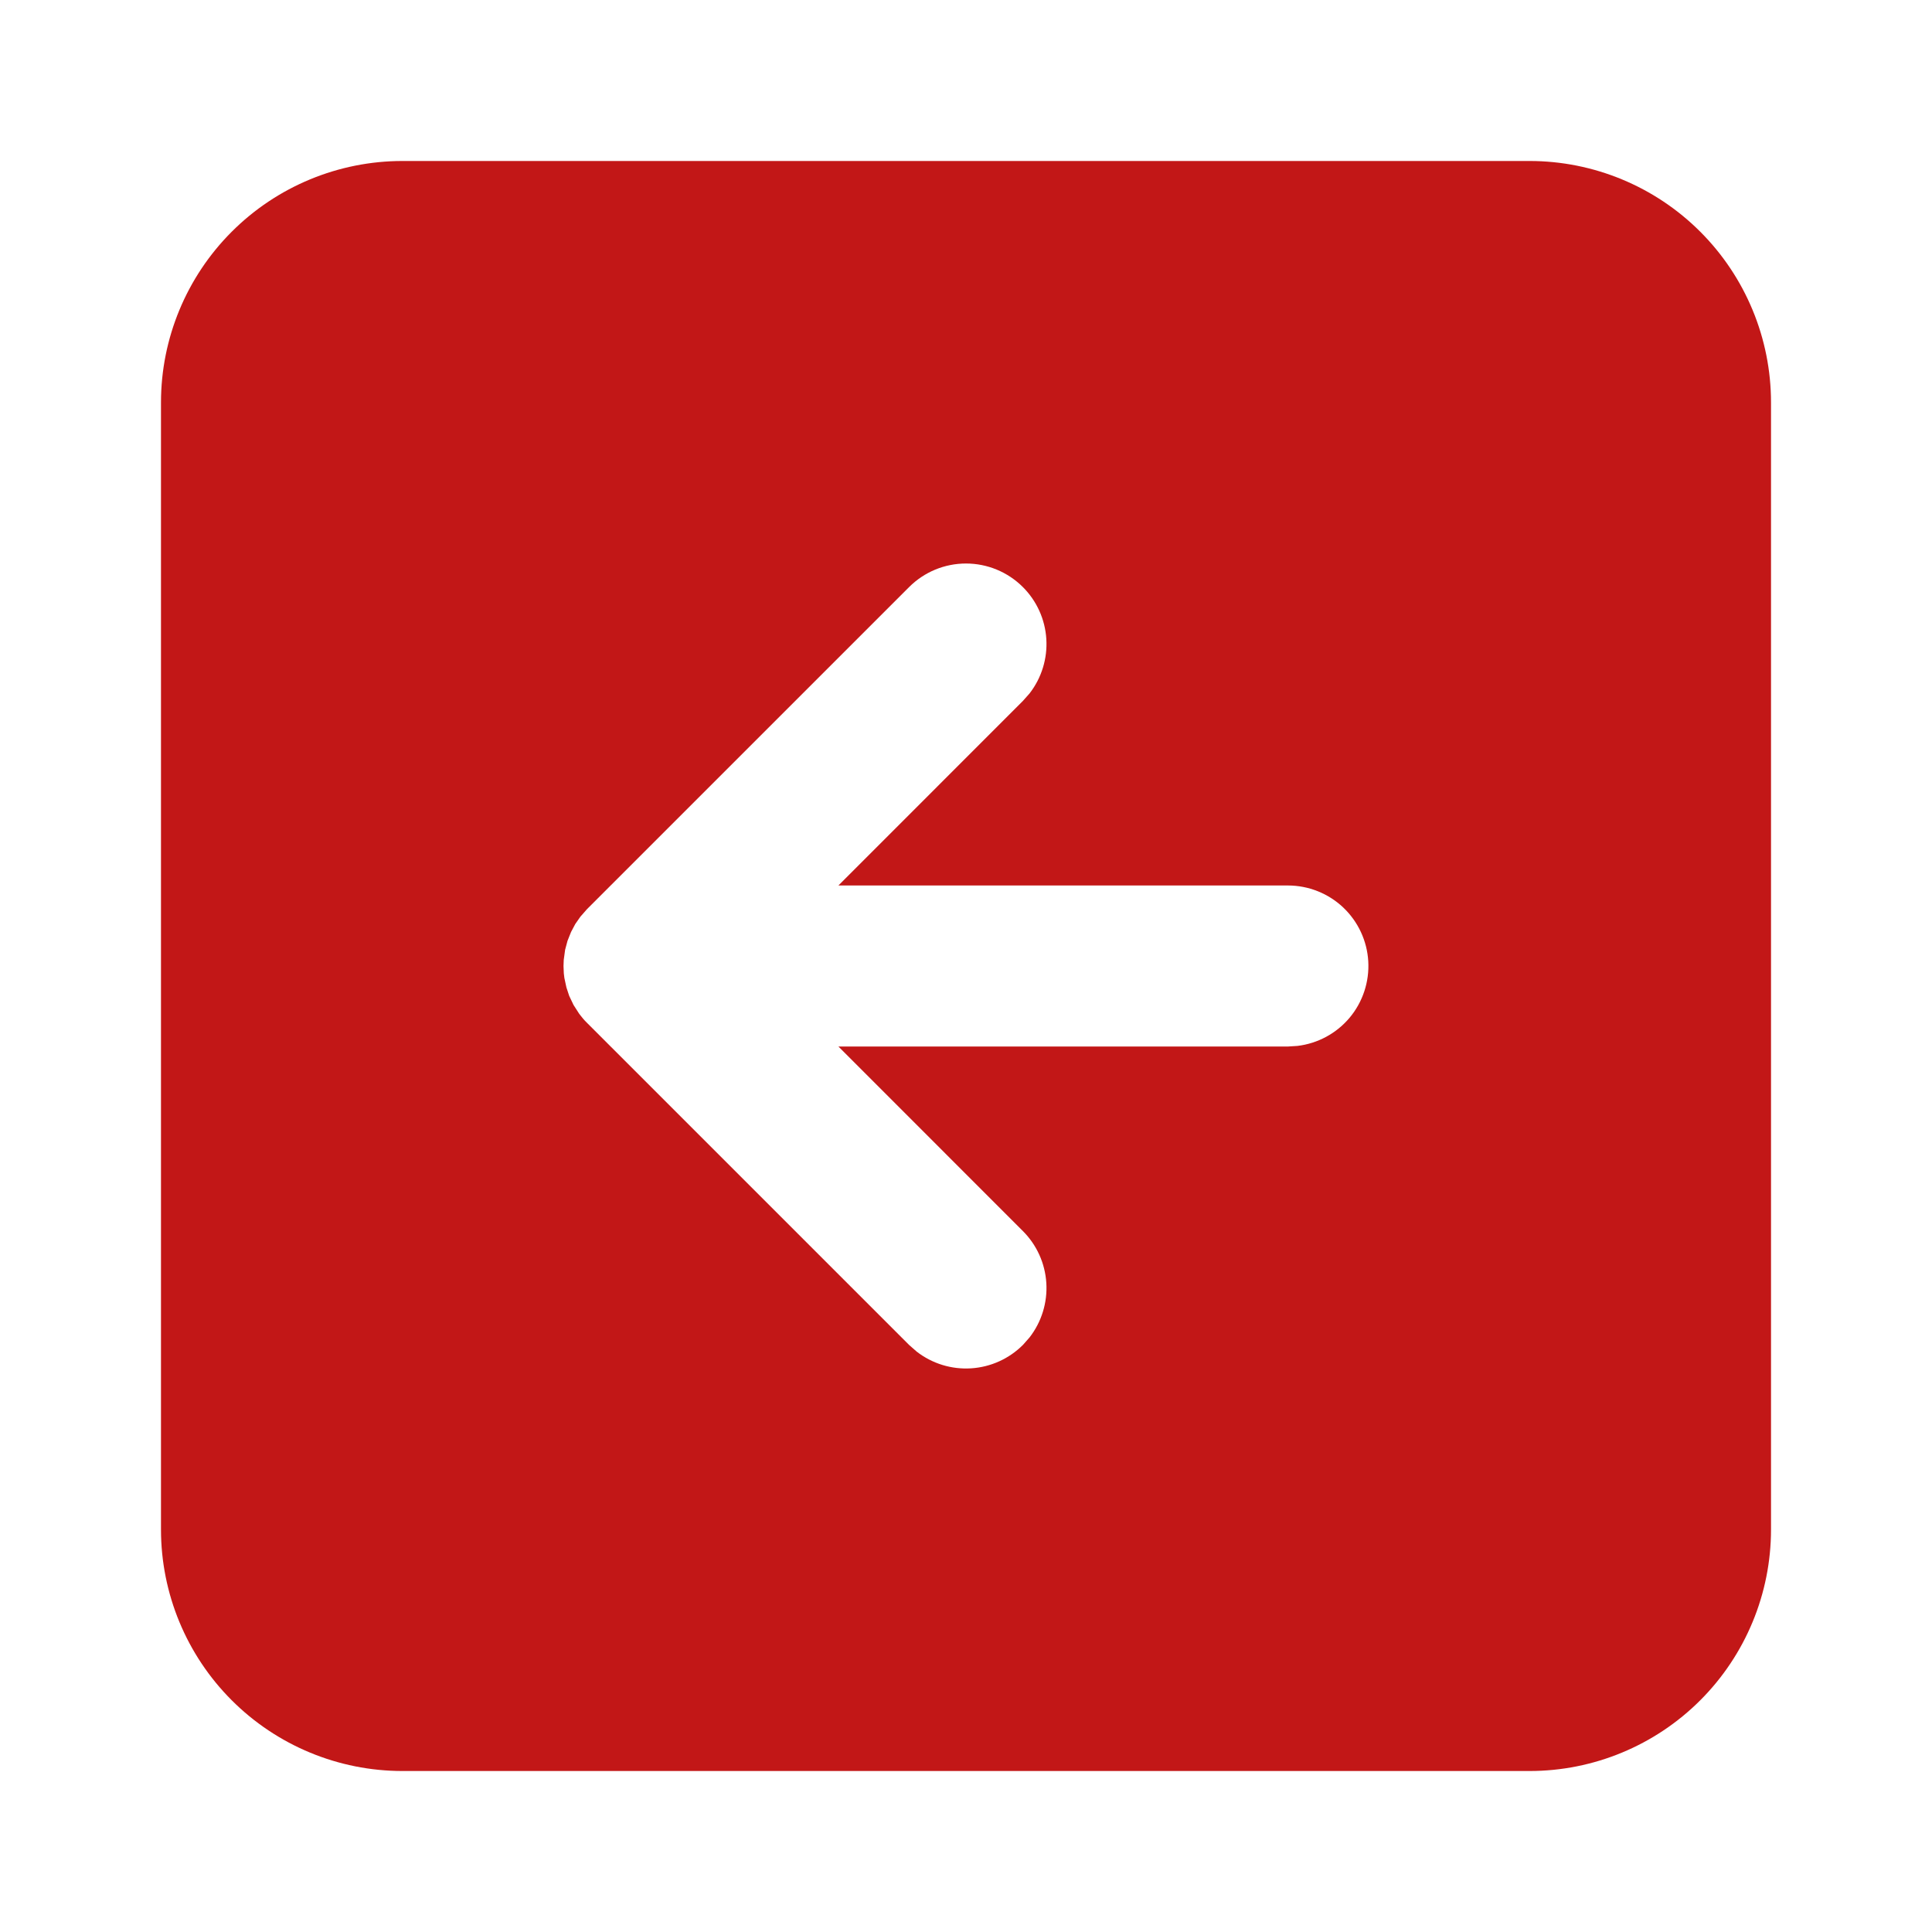 <svg width="52" height="52" viewBox="0 0 52 52" fill="none" xmlns="http://www.w3.org/2000/svg">
<path d="M41.167 4.333C42.891 4.333 44.544 5.018 45.763 6.237C46.982 7.456 47.667 9.109 47.667 10.833V41.167C47.667 42.891 46.982 44.544 45.763 45.763C44.544 46.982 42.891 47.667 41.167 47.667H10.833C9.109 47.667 7.456 46.982 6.237 45.763C5.018 44.544 4.333 42.891 4.333 41.167V10.833C4.333 9.109 5.018 7.456 6.237 6.237C7.456 5.018 9.109 4.333 10.833 4.333H41.167ZM27.532 15.802C27.125 15.395 26.574 15.167 26 15.167C25.425 15.167 24.874 15.395 24.468 15.802L15.801 24.468L15.622 24.672L15.483 24.871L15.37 25.084L15.275 25.322L15.21 25.564L15.173 25.837L15.167 26L15.175 26.195L15.19 26.321L15.245 26.576L15.32 26.804L15.437 27.049L15.591 27.289C15.656 27.376 15.723 27.456 15.801 27.532L24.468 36.199L24.672 36.378C25.089 36.702 25.609 36.862 26.136 36.829C26.662 36.796 27.159 36.572 27.532 36.199L27.712 35.995C28.035 35.578 28.195 35.057 28.162 34.531C28.129 34.004 27.905 33.508 27.532 33.135L22.566 28.167H34.667L34.92 28.151C35.468 28.086 35.971 27.814 36.326 27.391C36.68 26.967 36.859 26.424 36.827 25.873C36.795 25.322 36.553 24.804 36.152 24.424C35.75 24.045 35.219 23.834 34.667 23.833H22.566L27.532 18.865L27.712 18.662C28.035 18.245 28.195 17.724 28.162 17.198C28.129 16.671 27.905 16.175 27.532 15.802Z" fill="#C21717"/>
</svg>
